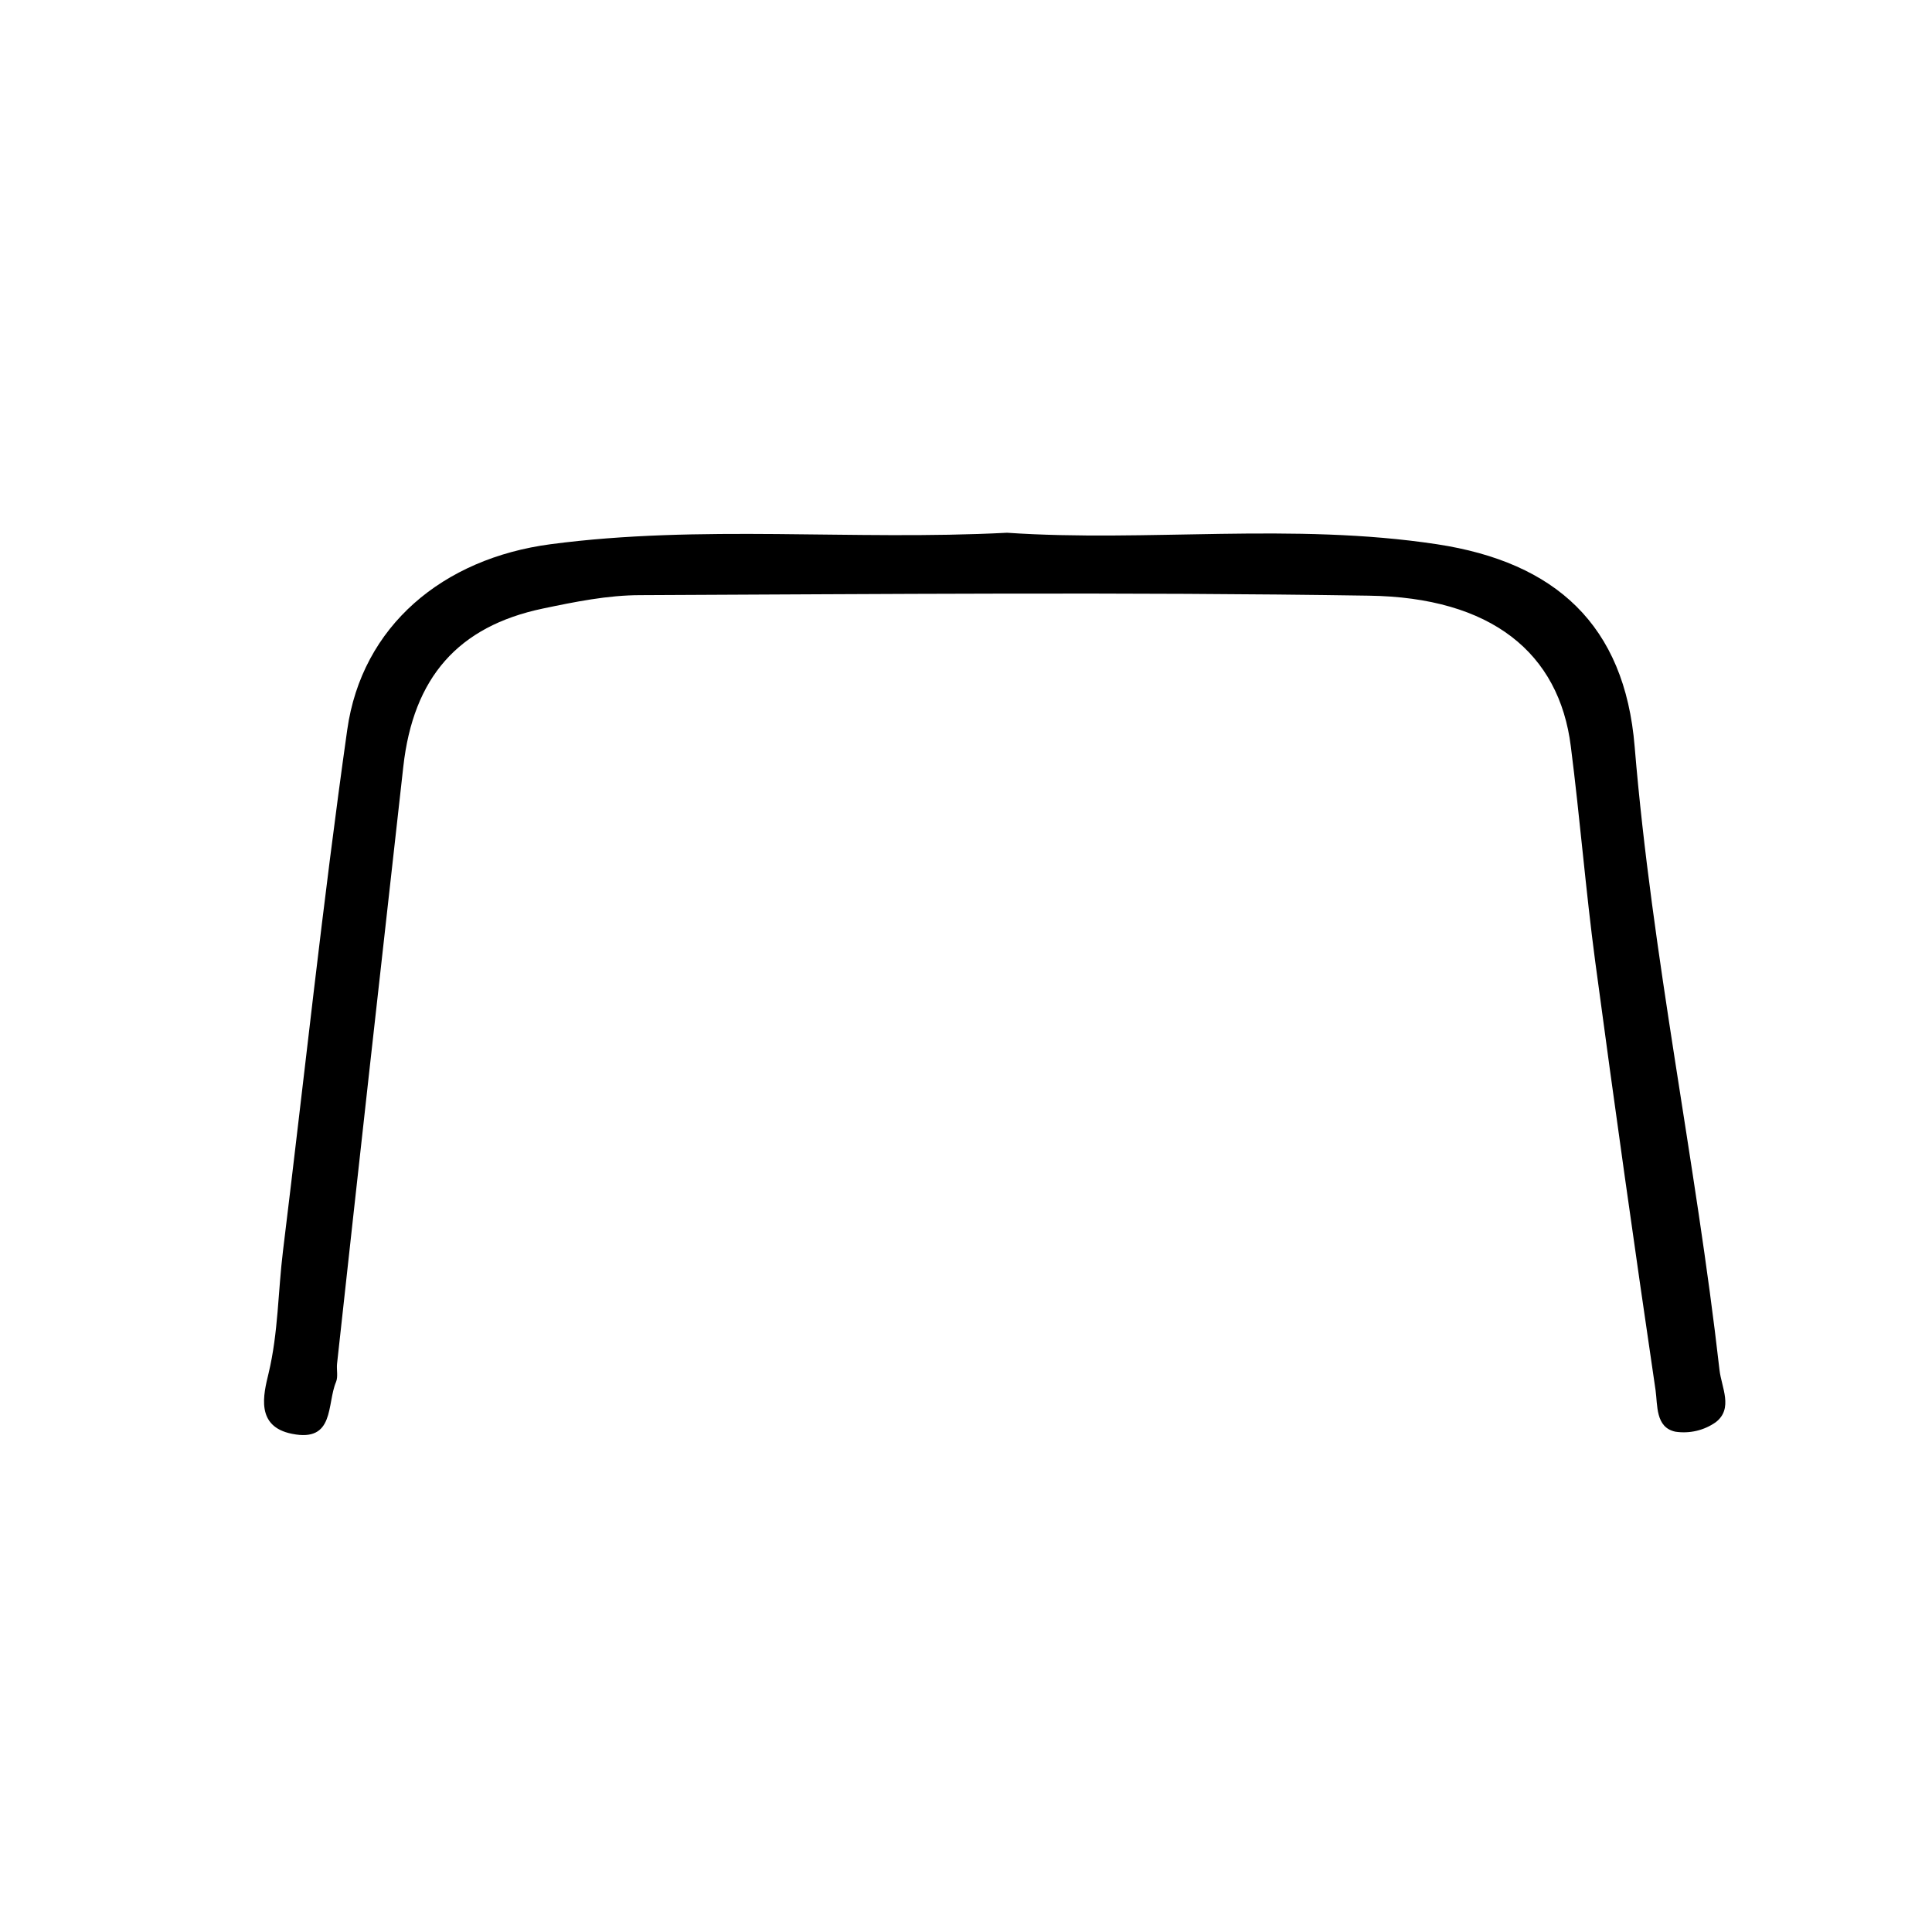 <svg version="1.1" id="Ebene_1" xmlns="http://www.w3.org/2000/svg" xmlns:xlink="http://www.w3.org/1999/xlink" x="0px" y="0px" width="60px" height="60px" viewBox="-7.308 -15.987 60 60" enable-background="new -7.308 -15.987 60 60" xml:space="preserve">
<path d="M23.967,0.558c4.357,0.297,8.867-0.324,13.352,0.357c3.672,0.559,5.83,2.498,6.139,6.288
	c0.539,6.506,1.902,12.889,2.635,19.359c0.061,0.536,0.436,1.194-0.117,1.619c-0.363,0.256-0.813,0.36-1.25,0.295
	c-0.627-0.129-0.553-0.829-0.619-1.288c-0.654-4.434-1.279-8.874-1.875-13.319c-0.295-2.217-0.473-4.448-0.756-6.67
	c-0.361-2.909-2.467-4.636-6.283-4.687c-7.535-0.116-15.074-0.049-22.613-0.016c-1.014,0-2.035,0.208-3.033,0.417
	c-2.631,0.553-4.02,2.139-4.33,4.909c-0.693,6.179-1.381,12.358-2.057,18.538c-0.021,0.19,0.037,0.406-0.033,0.573
	c-0.289,0.684-0.035,1.877-1.363,1.609c-1.143-0.224-0.891-1.22-0.732-1.876c0.303-1.263,0.293-2.542,0.449-3.81
	c0.662-5.391,1.232-10.795,1.994-16.173c0.455-3.24,2.98-5.326,6.311-5.768C14.452,0.298,19.147,0.807,23.967,0.558z"></path>
</svg>
